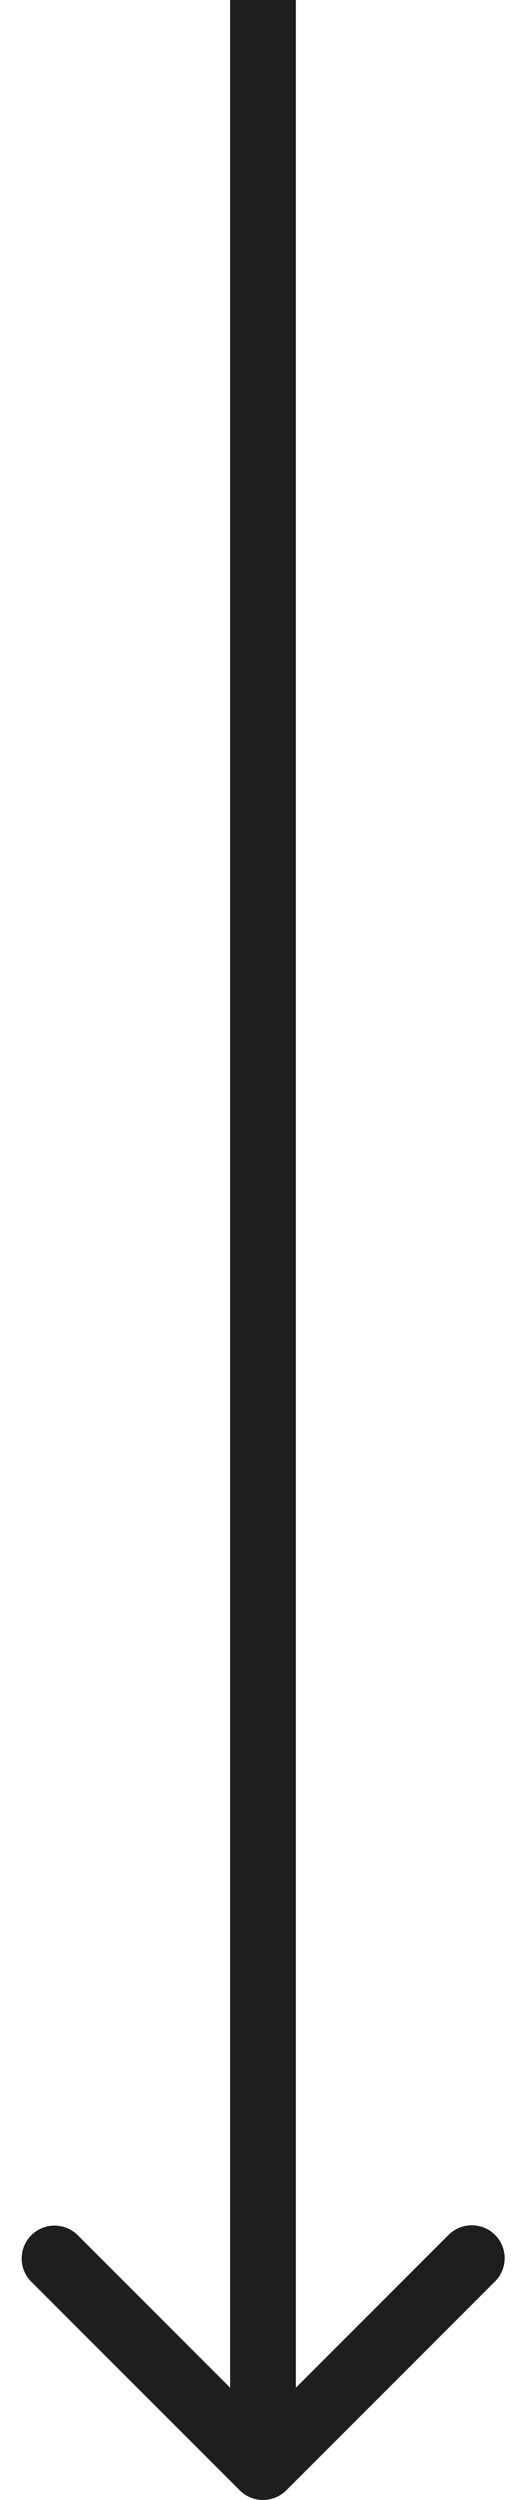 <svg xmlns="http://www.w3.org/2000/svg" width="16" height="76" fill="none"><path fill="#1E1E1E" d="M7.293 75.707a1 1 0 0 0 1.414 0l6.364-6.364a1 1 0 0 0-1.414-1.414L8 73.586l-5.657-5.657A1 1 0 0 0 .93 69.343l6.364 6.364M7 0v75h2V0z"/></svg>